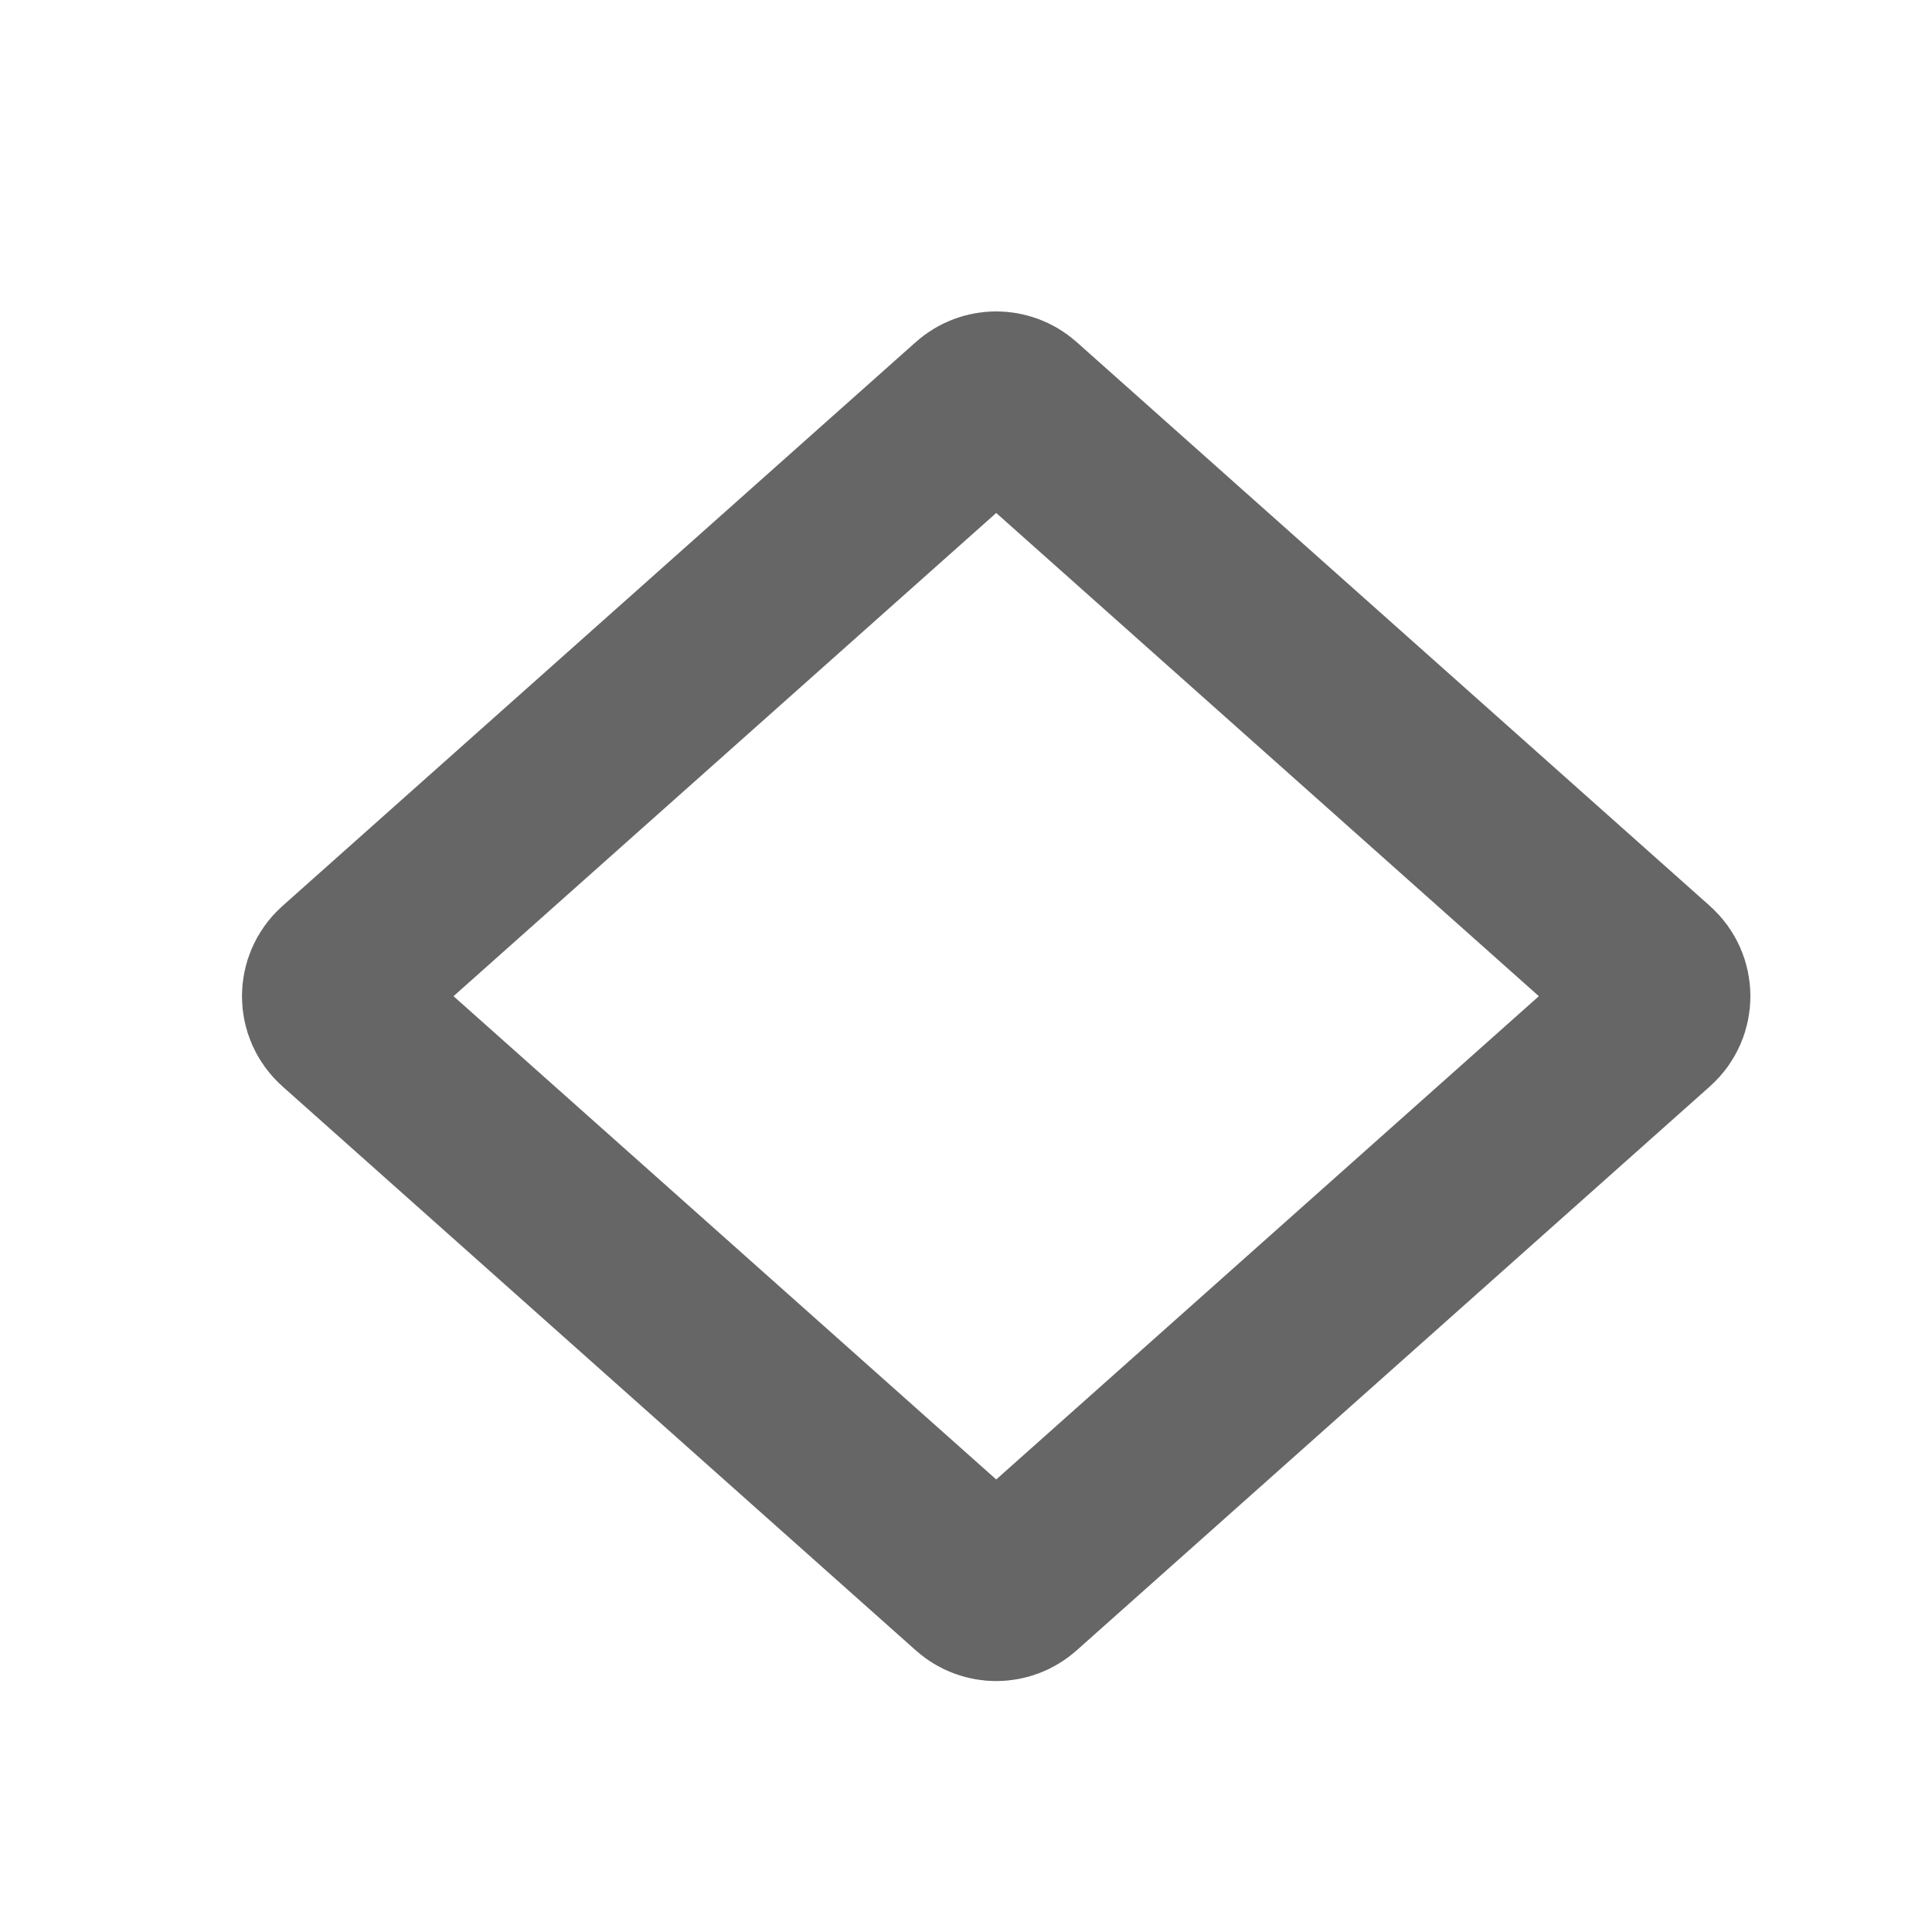 <svg width="32" height="32" viewBox="0 0 32 32" fill="none" xmlns="http://www.w3.org/2000/svg">
<path d="M5.675 16.873C5.452 16.675 5.452 16.326 5.675 16.127L16.168 6.784C16.358 6.616 16.643 6.616 16.833 6.784L27.325 16.127C27.548 16.326 27.548 16.675 27.325 16.873L16.833 26.217C16.643 26.386 16.358 26.386 16.168 26.217L5.675 16.873Z" stroke="black" stroke-opacity="0.6" stroke-width="3"/>
</svg>
